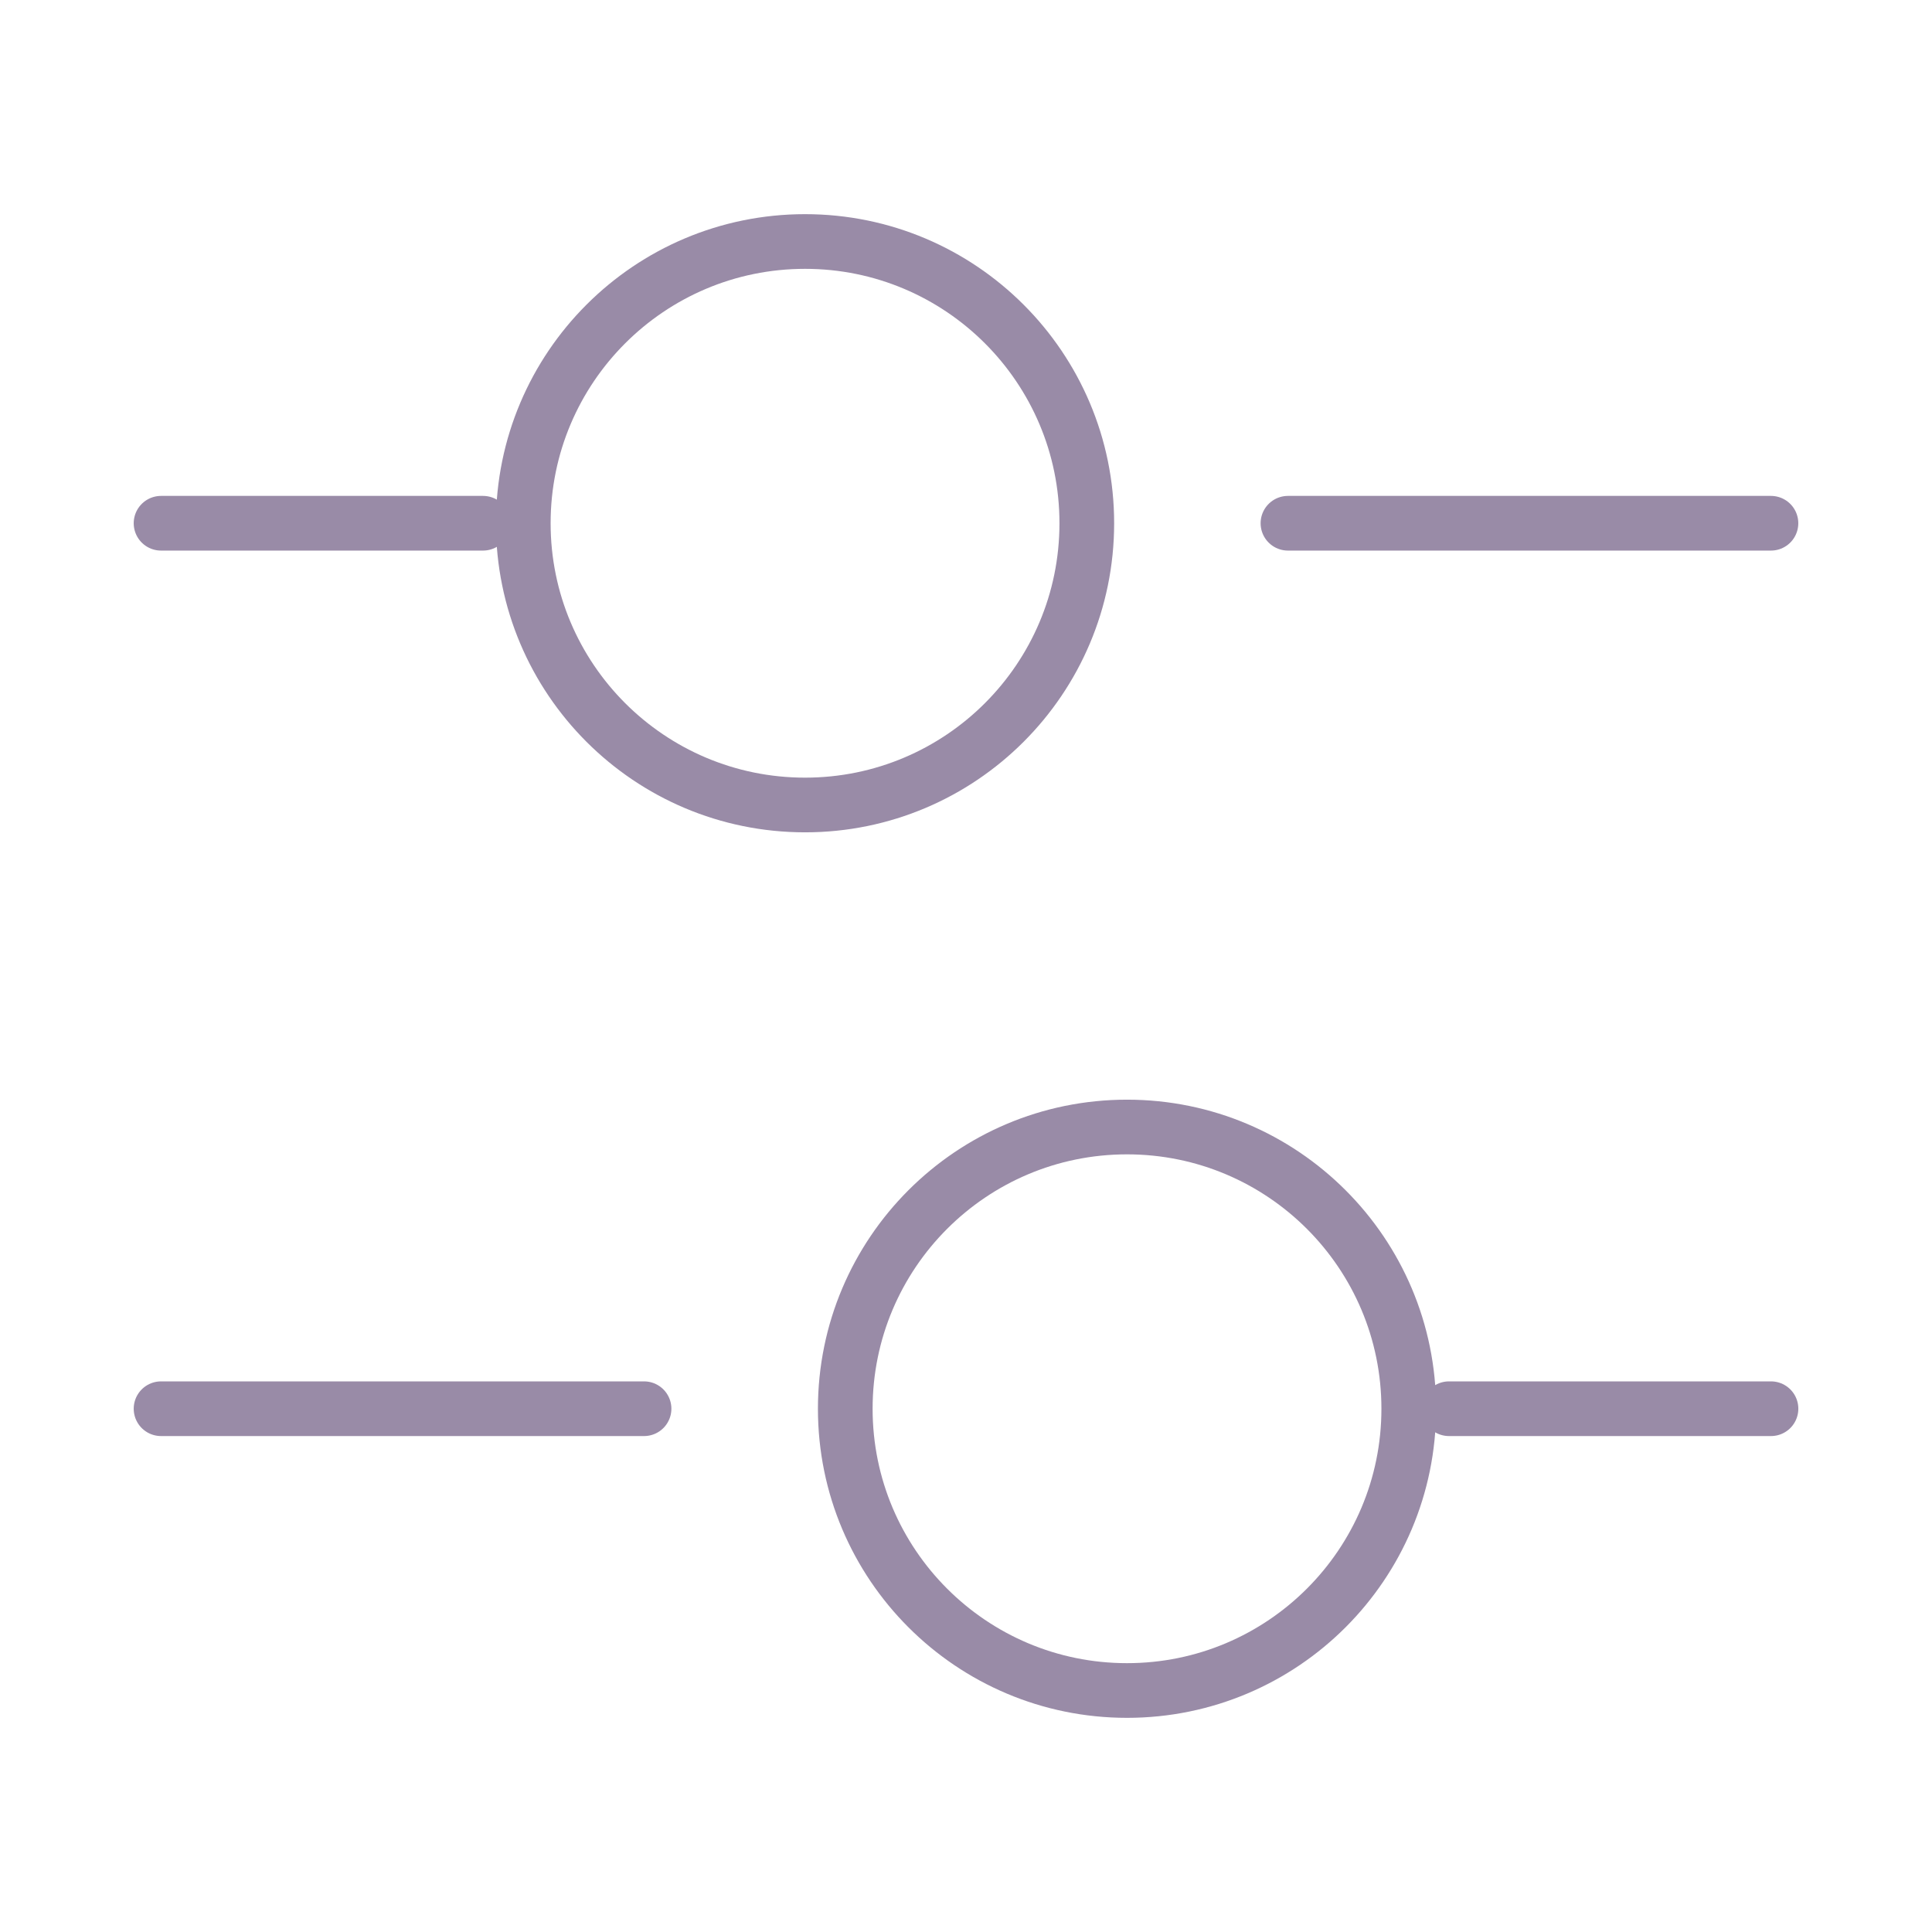 <svg width="53" height="53" viewBox="0 0 53 53" fill="none" xmlns="http://www.w3.org/2000/svg">
<path d="M48.582 14.354H35.332" stroke="#998BA7" stroke-width="1.5" stroke-miterlimit="10" stroke-linecap="round" stroke-linejoin="round"/>
<path d="M13.251 14.354H4.418" stroke="#998BA7" stroke-width="1.5" stroke-miterlimit="10" stroke-linecap="round" stroke-linejoin="round"/>
<path d="M22.085 22.083C26.353 22.083 29.814 18.623 29.814 14.354C29.814 10.085 26.353 6.625 22.085 6.625C17.816 6.625 14.355 10.085 14.355 14.354C14.355 18.623 17.816 22.083 22.085 22.083Z" stroke="#998BA7" stroke-width="1.5" stroke-miterlimit="10" stroke-linecap="round" stroke-linejoin="round"/>
<path d="M48.583 38.645H39.75" stroke="#998BA7" stroke-width="1.5" stroke-miterlimit="10" stroke-linecap="round" stroke-linejoin="round"/>
<path d="M17.668 38.645H4.418" stroke="#998BA7" stroke-width="1.5" stroke-miterlimit="10" stroke-linecap="round" stroke-linejoin="round"/>
<path d="M30.917 46.375C35.185 46.375 38.646 42.915 38.646 38.646C38.646 34.377 35.185 30.917 30.917 30.917C26.648 30.917 23.188 34.377 23.188 38.646C23.188 42.915 26.648 46.375 30.917 46.375Z" stroke="#998BA7" stroke-width="1.5" stroke-miterlimit="10" stroke-linecap="round" stroke-linejoin="round"/>
</svg>

